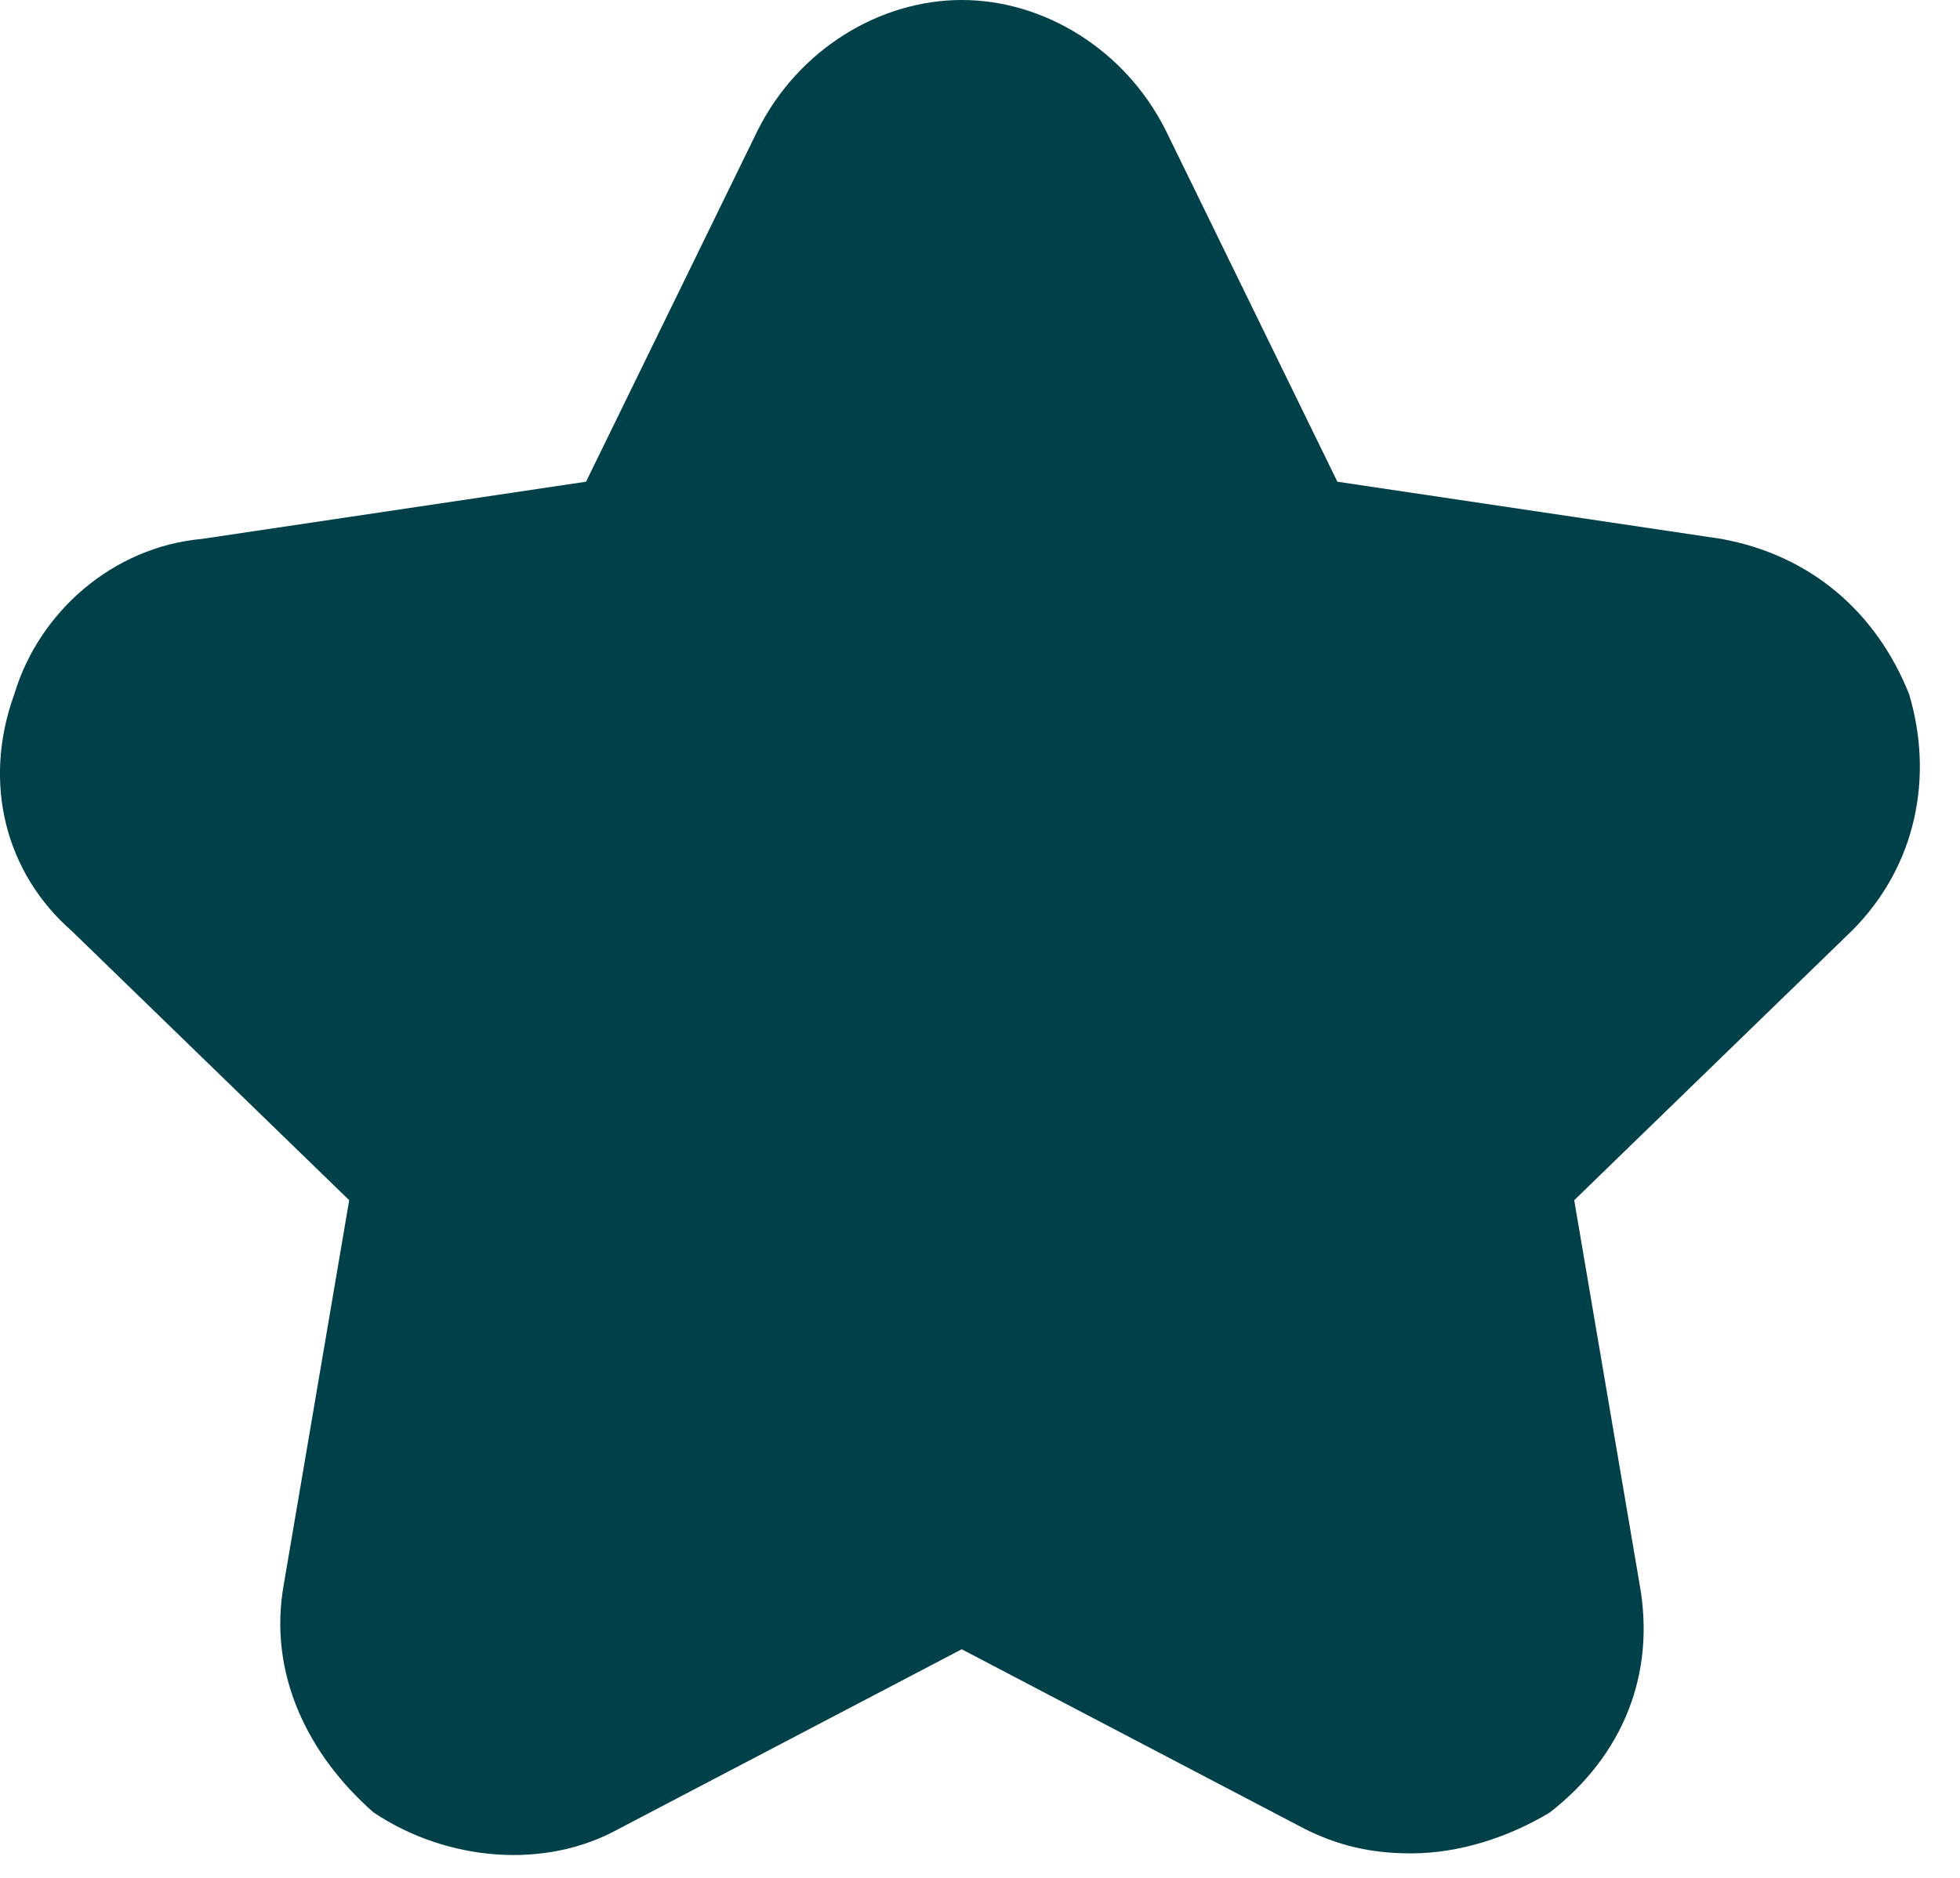 <svg width="24" height="23" viewBox="0 0 24 23" fill="none" xmlns="http://www.w3.org/2000/svg">
<path d="M17.276 22.7C16.776 22.7 16.376 22.6 15.976 22.4L11.776 20.2L7.576 22.4C6.676 22.9 5.476 22.8 4.576 22.2C3.776 21.5 3.276 20.5 3.476 19.4L4.276 14.7L0.876 11.4C0.076 10.7 -0.224 9.6 0.176 8.5C0.476 7.5 1.376 6.7 2.476 6.6L7.176 5.9L9.276 1.6C9.776 0.6 10.776 0 11.776 0C12.776 0 13.776 0.6 14.276 1.6L16.376 5.9L21.076 6.6C22.176 6.8 22.976 7.5 23.376 8.5C23.676 9.5 23.476 10.6 22.676 11.4L19.276 14.7L20.076 19.4C20.276 20.5 19.876 21.5 18.976 22.2C18.476 22.5 17.876 22.7 17.276 22.7Z" fill="#004049"/>
</svg>
